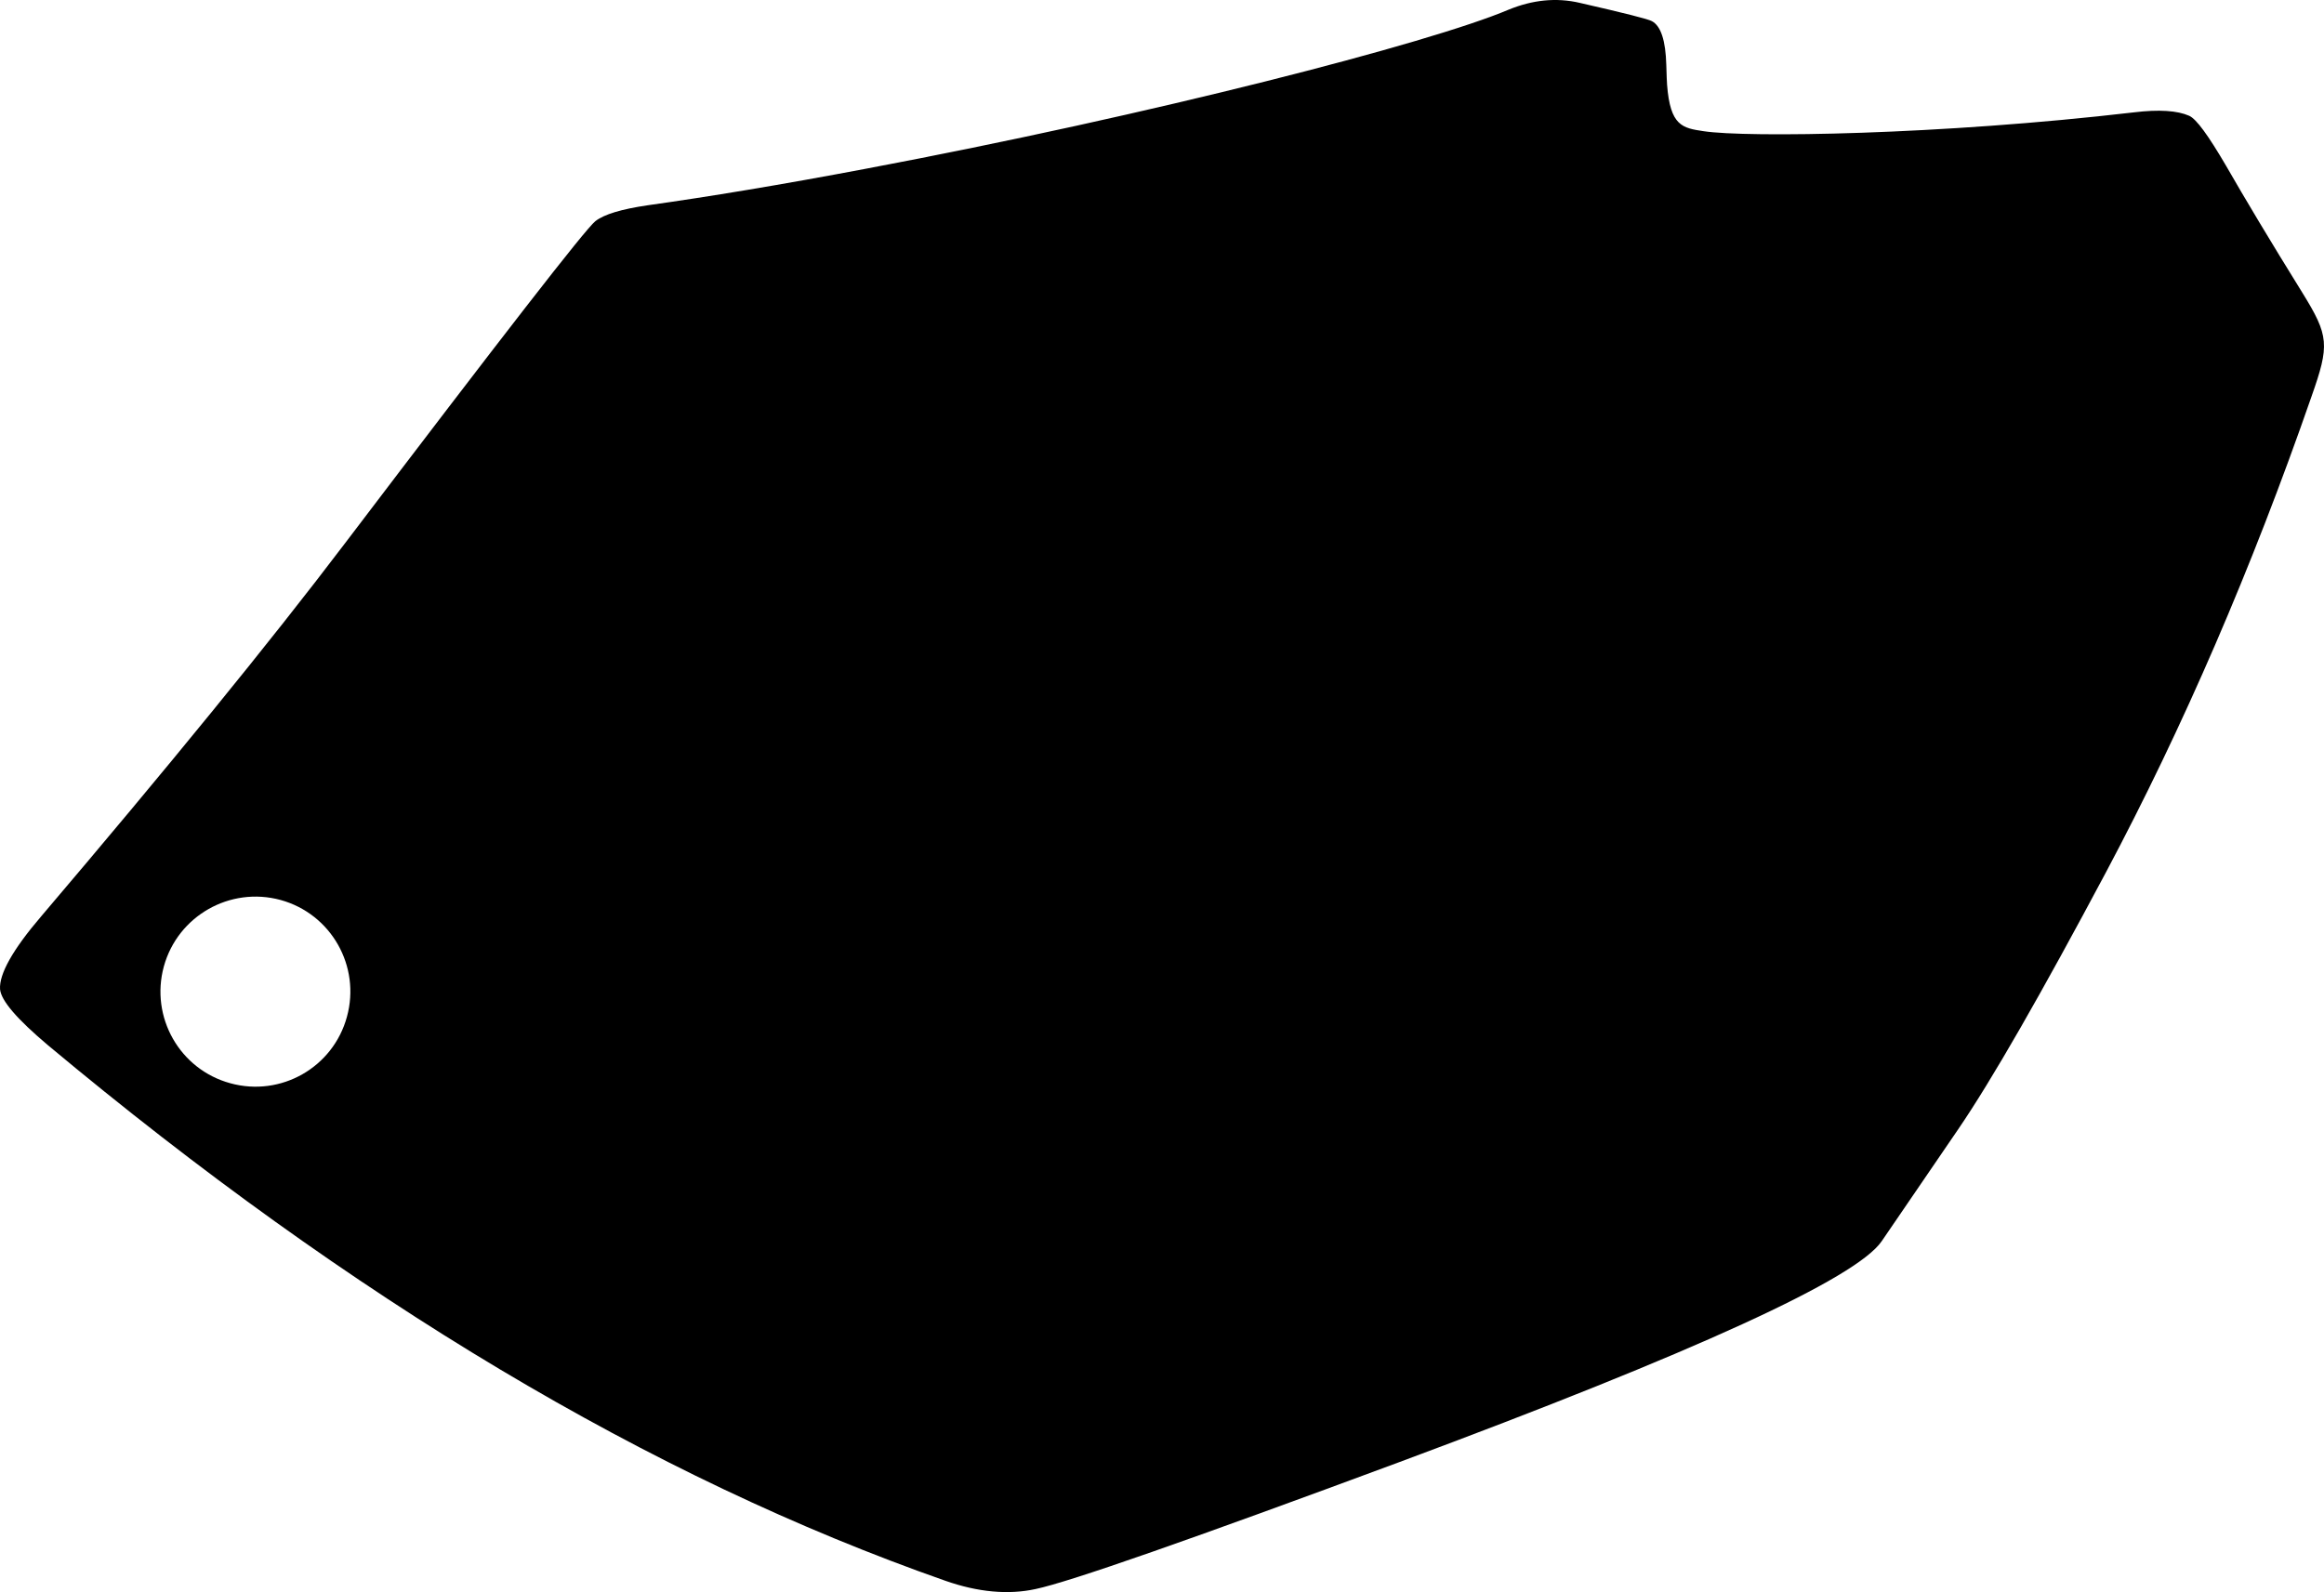 <?xml version="1.0" encoding="utf-8"?>
<!-- Generator: Adobe Illustrator 16.0.0, SVG Export Plug-In . SVG Version: 6.00 Build 0)  -->
<!DOCTYPE svg PUBLIC "-//W3C//DTD SVG 1.1//EN" "http://www.w3.org/Graphics/SVG/1.1/DTD/svg11.dtd">
<svg version="1.1" id="Layer_1" xmlns="http://www.w3.org/2000/svg" xmlns:xlink="http://www.w3.org/1999/xlink" x="0px" y="0px"
	 width="1149.744px" height="787.844px" viewBox="0 0 1149.744 787.844" enable-background="new 0 0 1149.744 787.844"
	 xml:space="preserve">
<path d="M1139.021,144.82c-16.062-25.887-28.541-46.799-37.781-62.881c-8.696-14.838-14.594-23.053-18.211-24.653
	c-5.764-2.542-14.803-3.225-27.459-1.673c-95.908,11.202-191.541,12.562-212.772,9.302c-10.445-1.558-16.484-2.546-18.05-22.973
	c-0.104-1.12-0.229-4.516-0.387-9.77c-0.32-12.166-2.715-19.382-7.145-21.71c-1.744-1.019-13.65-4.011-35.521-9.015
	c-11.87-2.792-23.589-1.469-35.327,3.329c-39.052,16.567-176.099,51.98-317.936,78.712c-41.972,7.946-77.942,13.884-108.127,18.111
	c-12.806,1.89-21.438,4.447-25.771,7.852c-4.958,3.938-46.104,57.006-123.665,159.145c-37.979,50.089-88.172,111.542-150.398,184.74
	C6.2,470.007-0.448,482.033,0.024,489.508c0.494,5.657,8.438,14.835,23.646,27.671c150.217,125.5,298.183,213.974,444.037,265.069
	c16.032,5.636,31.113,7.047,44.647,4.086c16.796-3.521,76.868-24.56,179.917-62.8c146.605-54.517,226.066-90.909,238.662-109.337
	l37.777-55.284c16.735-24.492,40.985-66.871,73.11-127.152c38.23-71.896,72.203-150.449,101.734-235.521
	C1152.583,170.658,1152.275,166.261,1139.021,144.82z M171.634,503.179c-6.838,25.064-32.669,39.771-57.691,32.869
	c-25.063-6.838-39.727-32.729-32.888-57.793c6.896-25.021,32.729-39.726,57.793-32.888
	C163.869,452.265,178.53,478.155,171.634,503.179z"/>
</svg>
